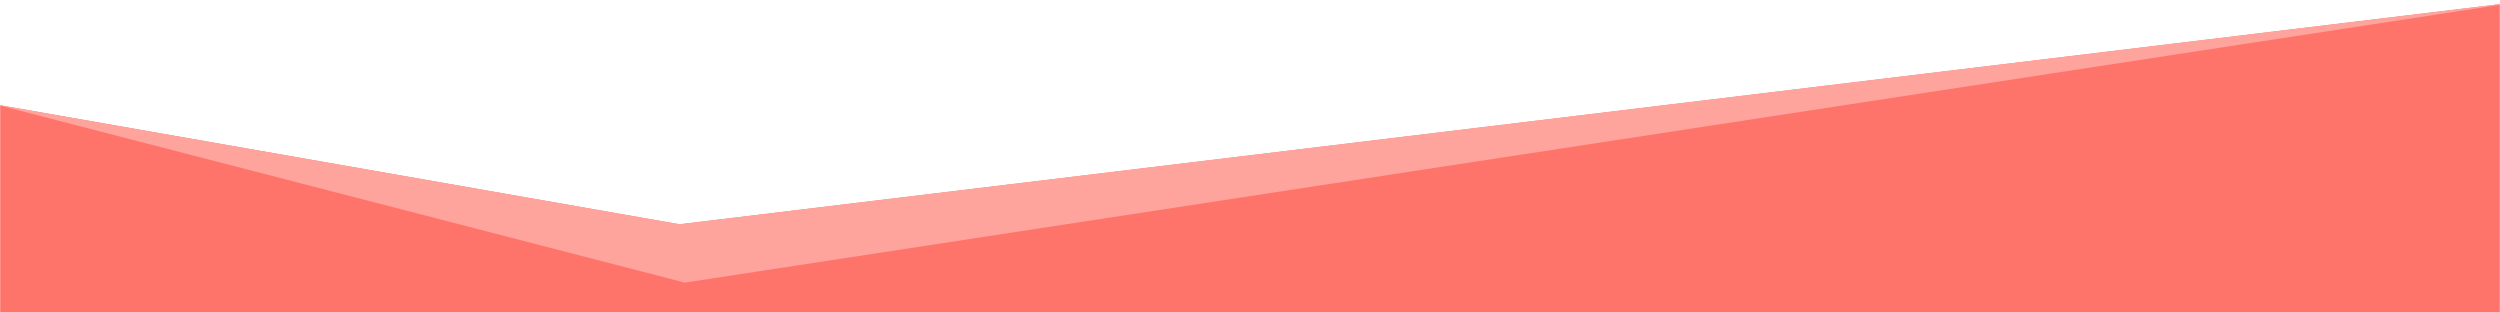 <svg width="1600" height="200" viewBox="0 0 1600 200" fill="none" xmlns="http://www.w3.org/2000/svg">
<mask id="mask0_85_267" style="mask-type:alpha" maskUnits="userSpaceOnUse" x="0" y="0" width="1600" height="200">
<rect width="1600" height="200" fill="#D9D9D9"/>
</mask>
<g mask="url(#mask0_85_267)">
<path d="M434.84 143.524L-2.653 66.866L-2.653 229L1614.45 223L1614.45 0.88L434.84 143.524Z" fill="#FF746A"/>
<path d="M434.84 143.524L-2.654 66.866L438.27 180.866L1614.45 0.88L434.84 143.524Z" fill="#FFA49D"/>
</g>
</svg>
